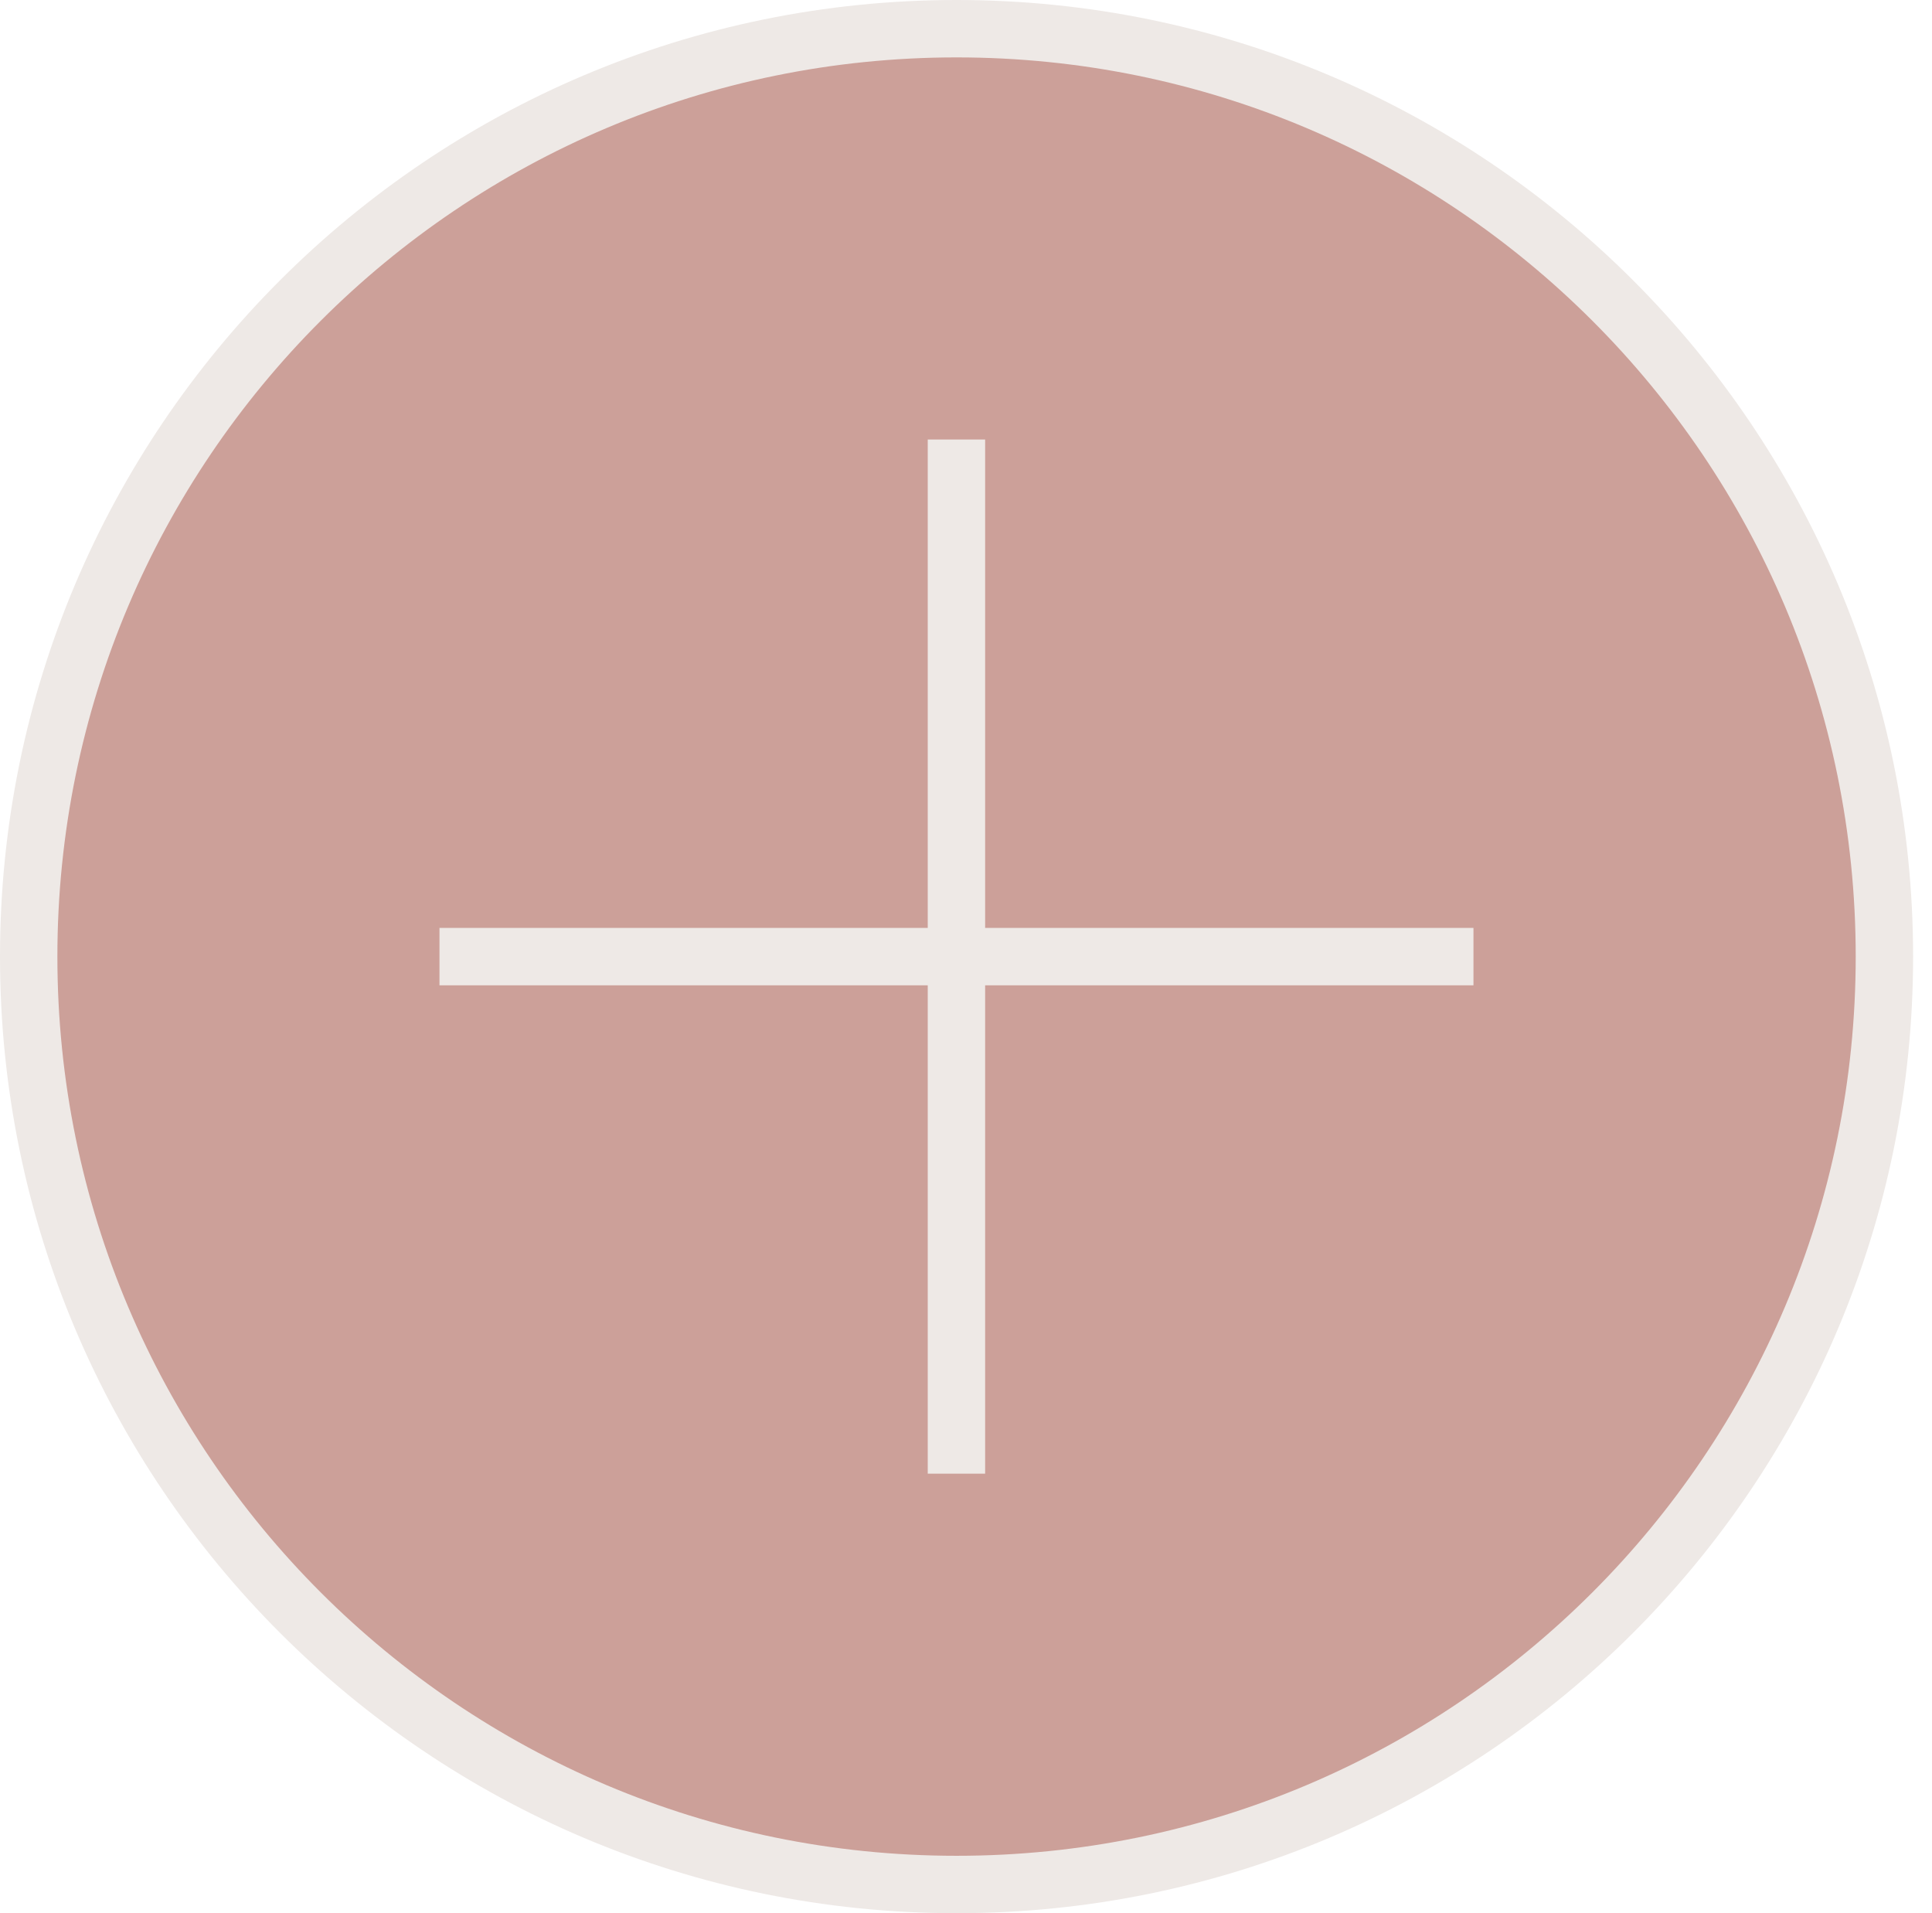 <svg xmlns="http://www.w3.org/2000/svg" width="101" height="100" viewBox="0 0 101 100" fill="none">
<path d="M98.512 50C98.512 76.786 76.796 98.5 50.006 98.5C23.217 98.5 1.5 76.786 1.5 50C1.5 23.214 23.217 1.5 50.006 1.5C76.796 1.5 98.512 23.214 98.512 50Z" fill="#CCA099" stroke="#EEE9E6" stroke-width="3"/>
<path d="M50 22.973V77.027" stroke="#EEE9E6" stroke-width="3"/>
<path d="M22.975 50.001H77.029" stroke="#EEE9E6" stroke-width="3"/>
</svg>